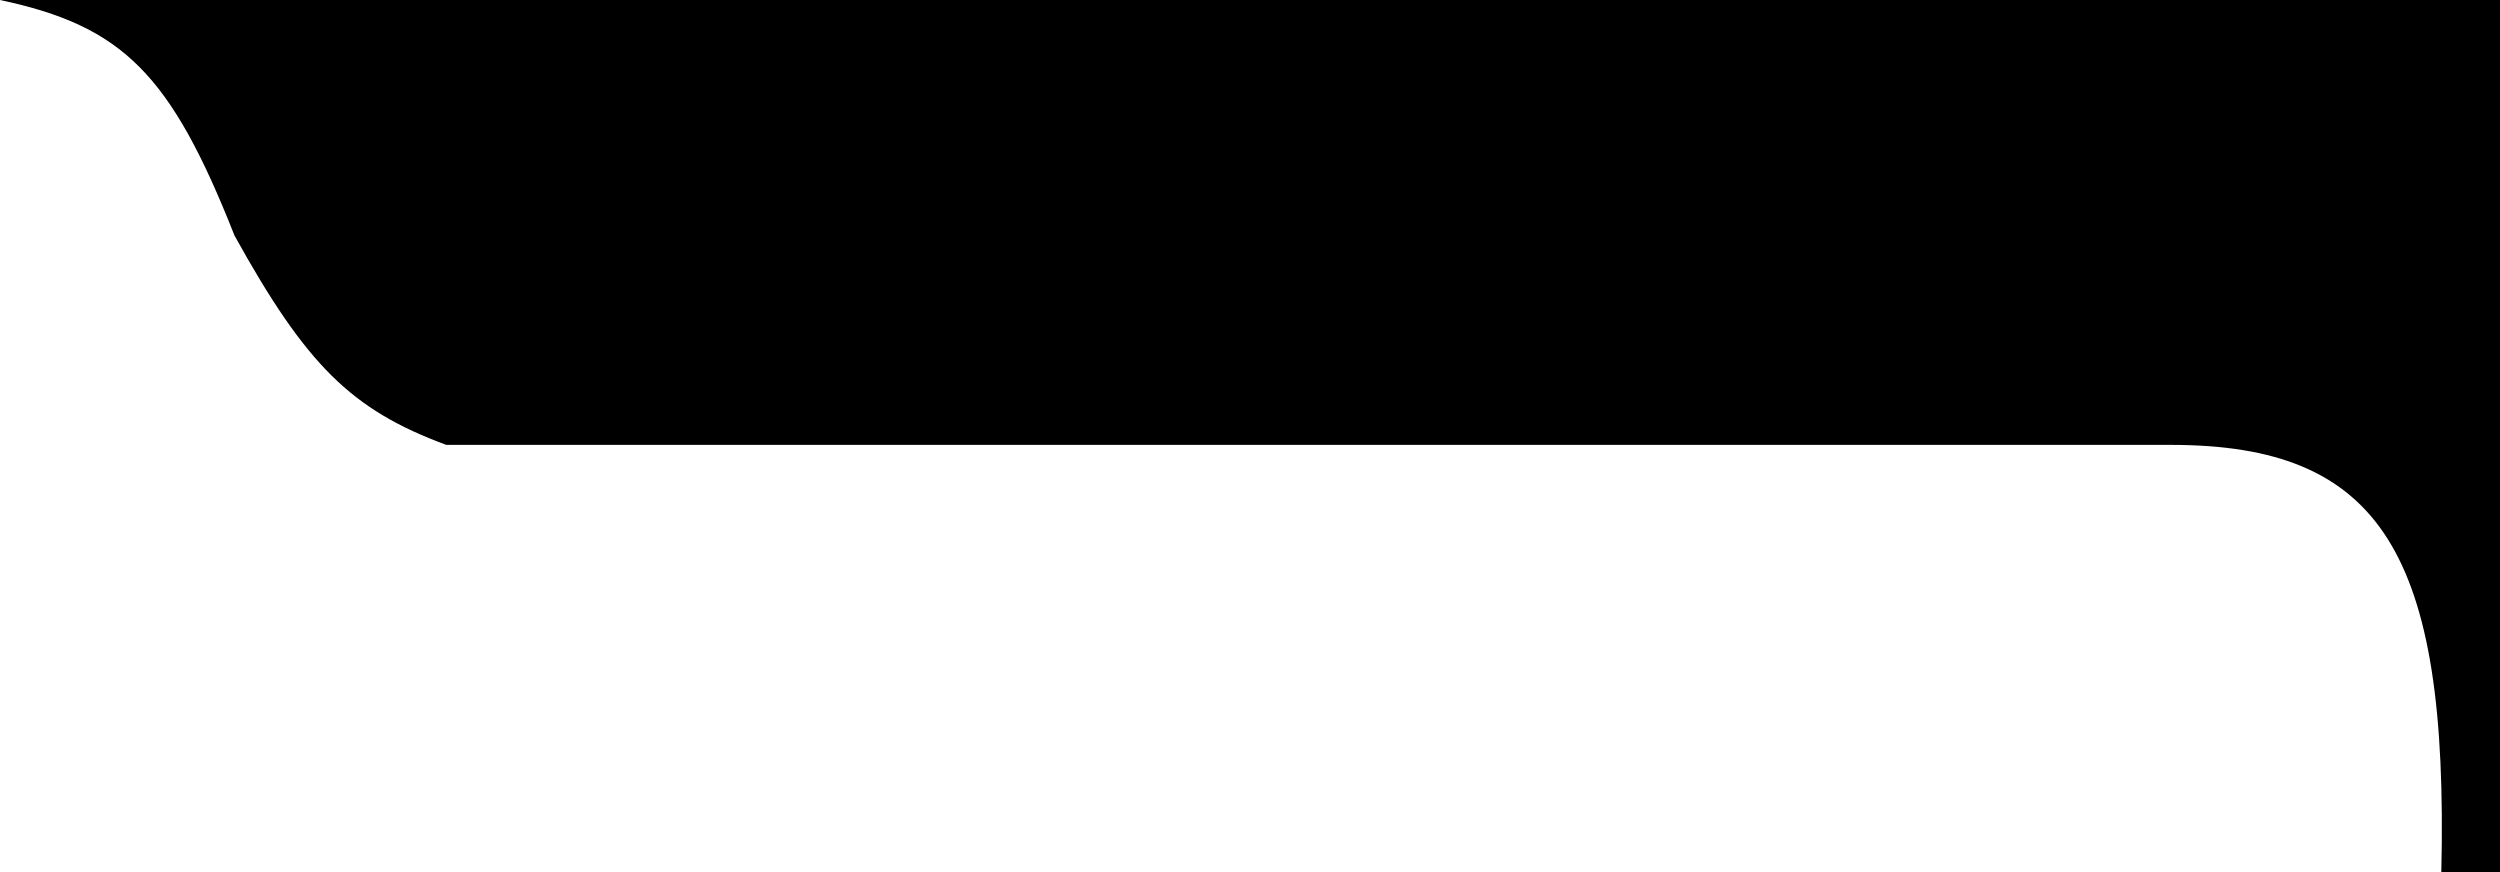 <svg width="215" height="75" viewBox="0 0 215 75" fill="none" xmlns="http://www.w3.org/2000/svg">
<path d="M20.166 20.255C14.675 6.344 10.555 2.244 0 0H215V75H209.953C210.601 47.453 204.671 38.26 186.703 38.26H38.381C30.209 35.24 26.336 31.399 20.166 20.255Z" fill="black"/>
</svg>
